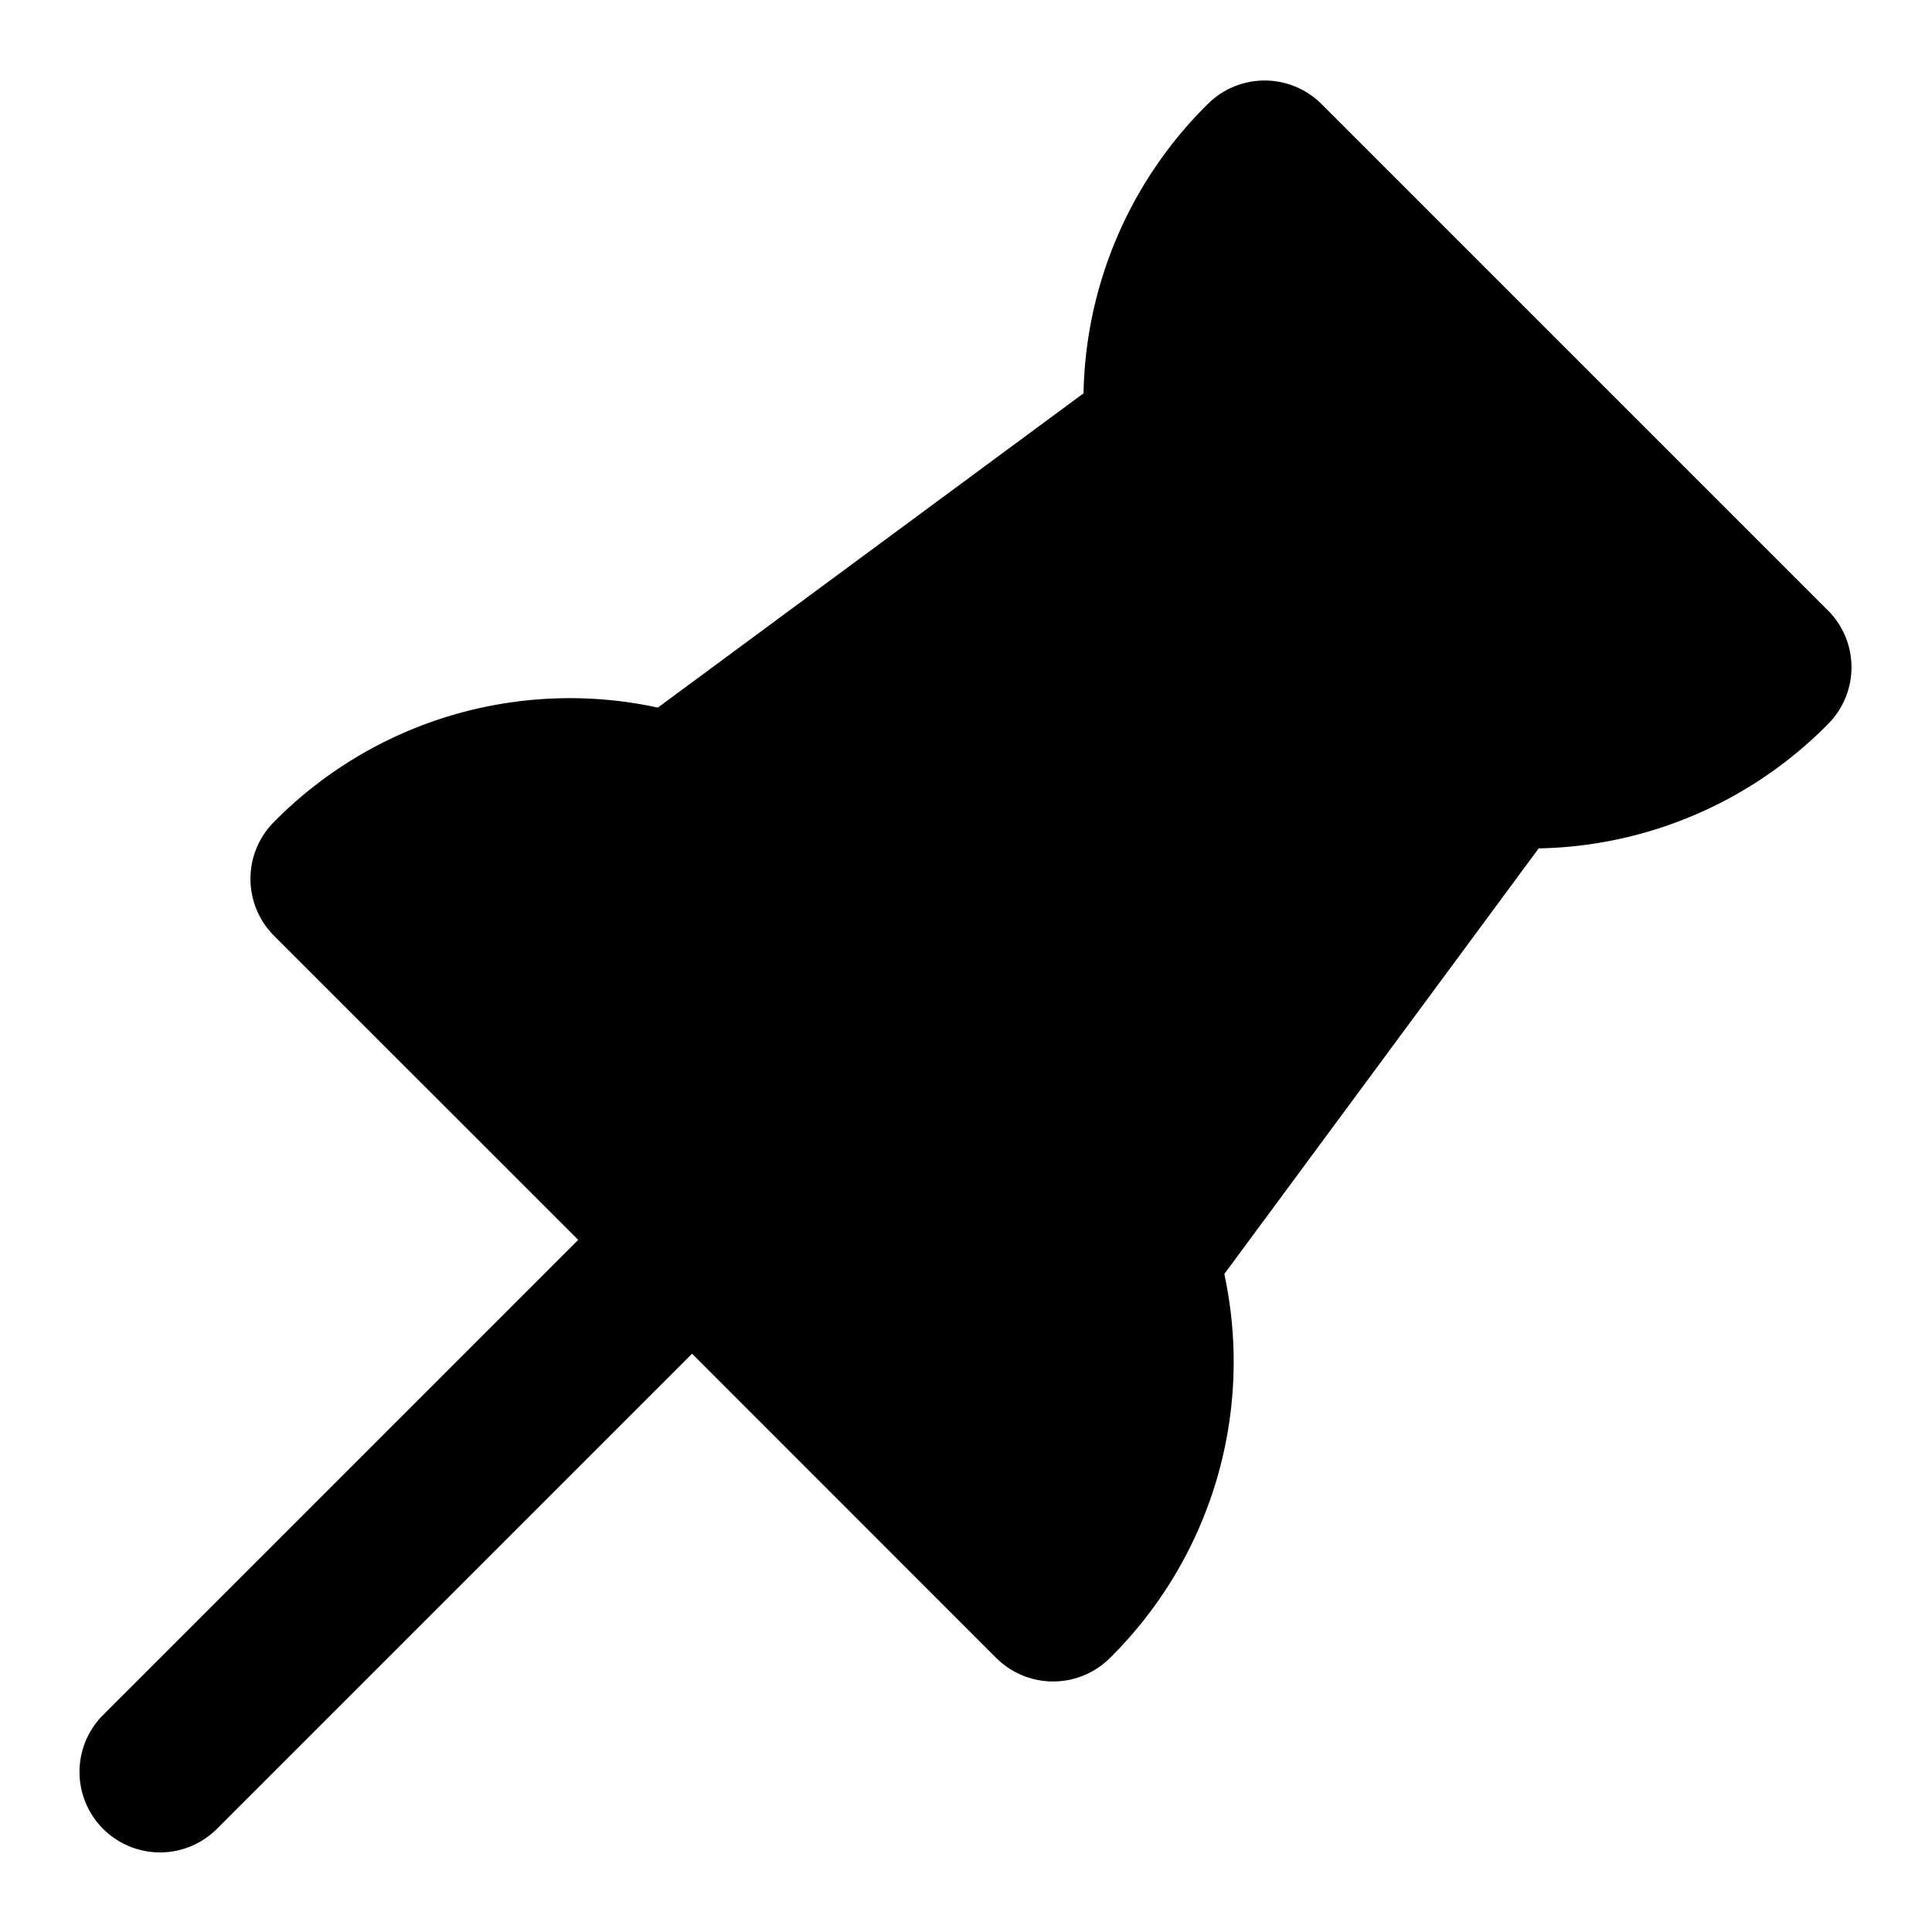 <svg xmlns="http://www.w3.org/2000/svg" aria-label="Pinned post icon" class="x1lliihq x1n2onr6 x9bdzbf" fill="currentColor" height="20" viewBox="0 0 24 24" width="20"><path d="m22.707 7.583-6.29-6.29a1 1 0 0 0-1.414 0 5.183 5.183 0 0 0-1.543 3.593L8.172 8.79a5.161 5.161 0 0 0-4.768 1.42 1 1 0 0 0 0 1.414l3.779 3.778-5.89 5.89a1 1 0 1 0 1.414 1.414l5.89-5.89 3.778 3.779a1 1 0 0 0 1.414 0 5.174 5.174 0 0 0 1.42-4.769l3.905-5.287a5.183 5.183 0 0 0 3.593-1.543 1 1 0 0 0 0-1.414Z"/></svg>